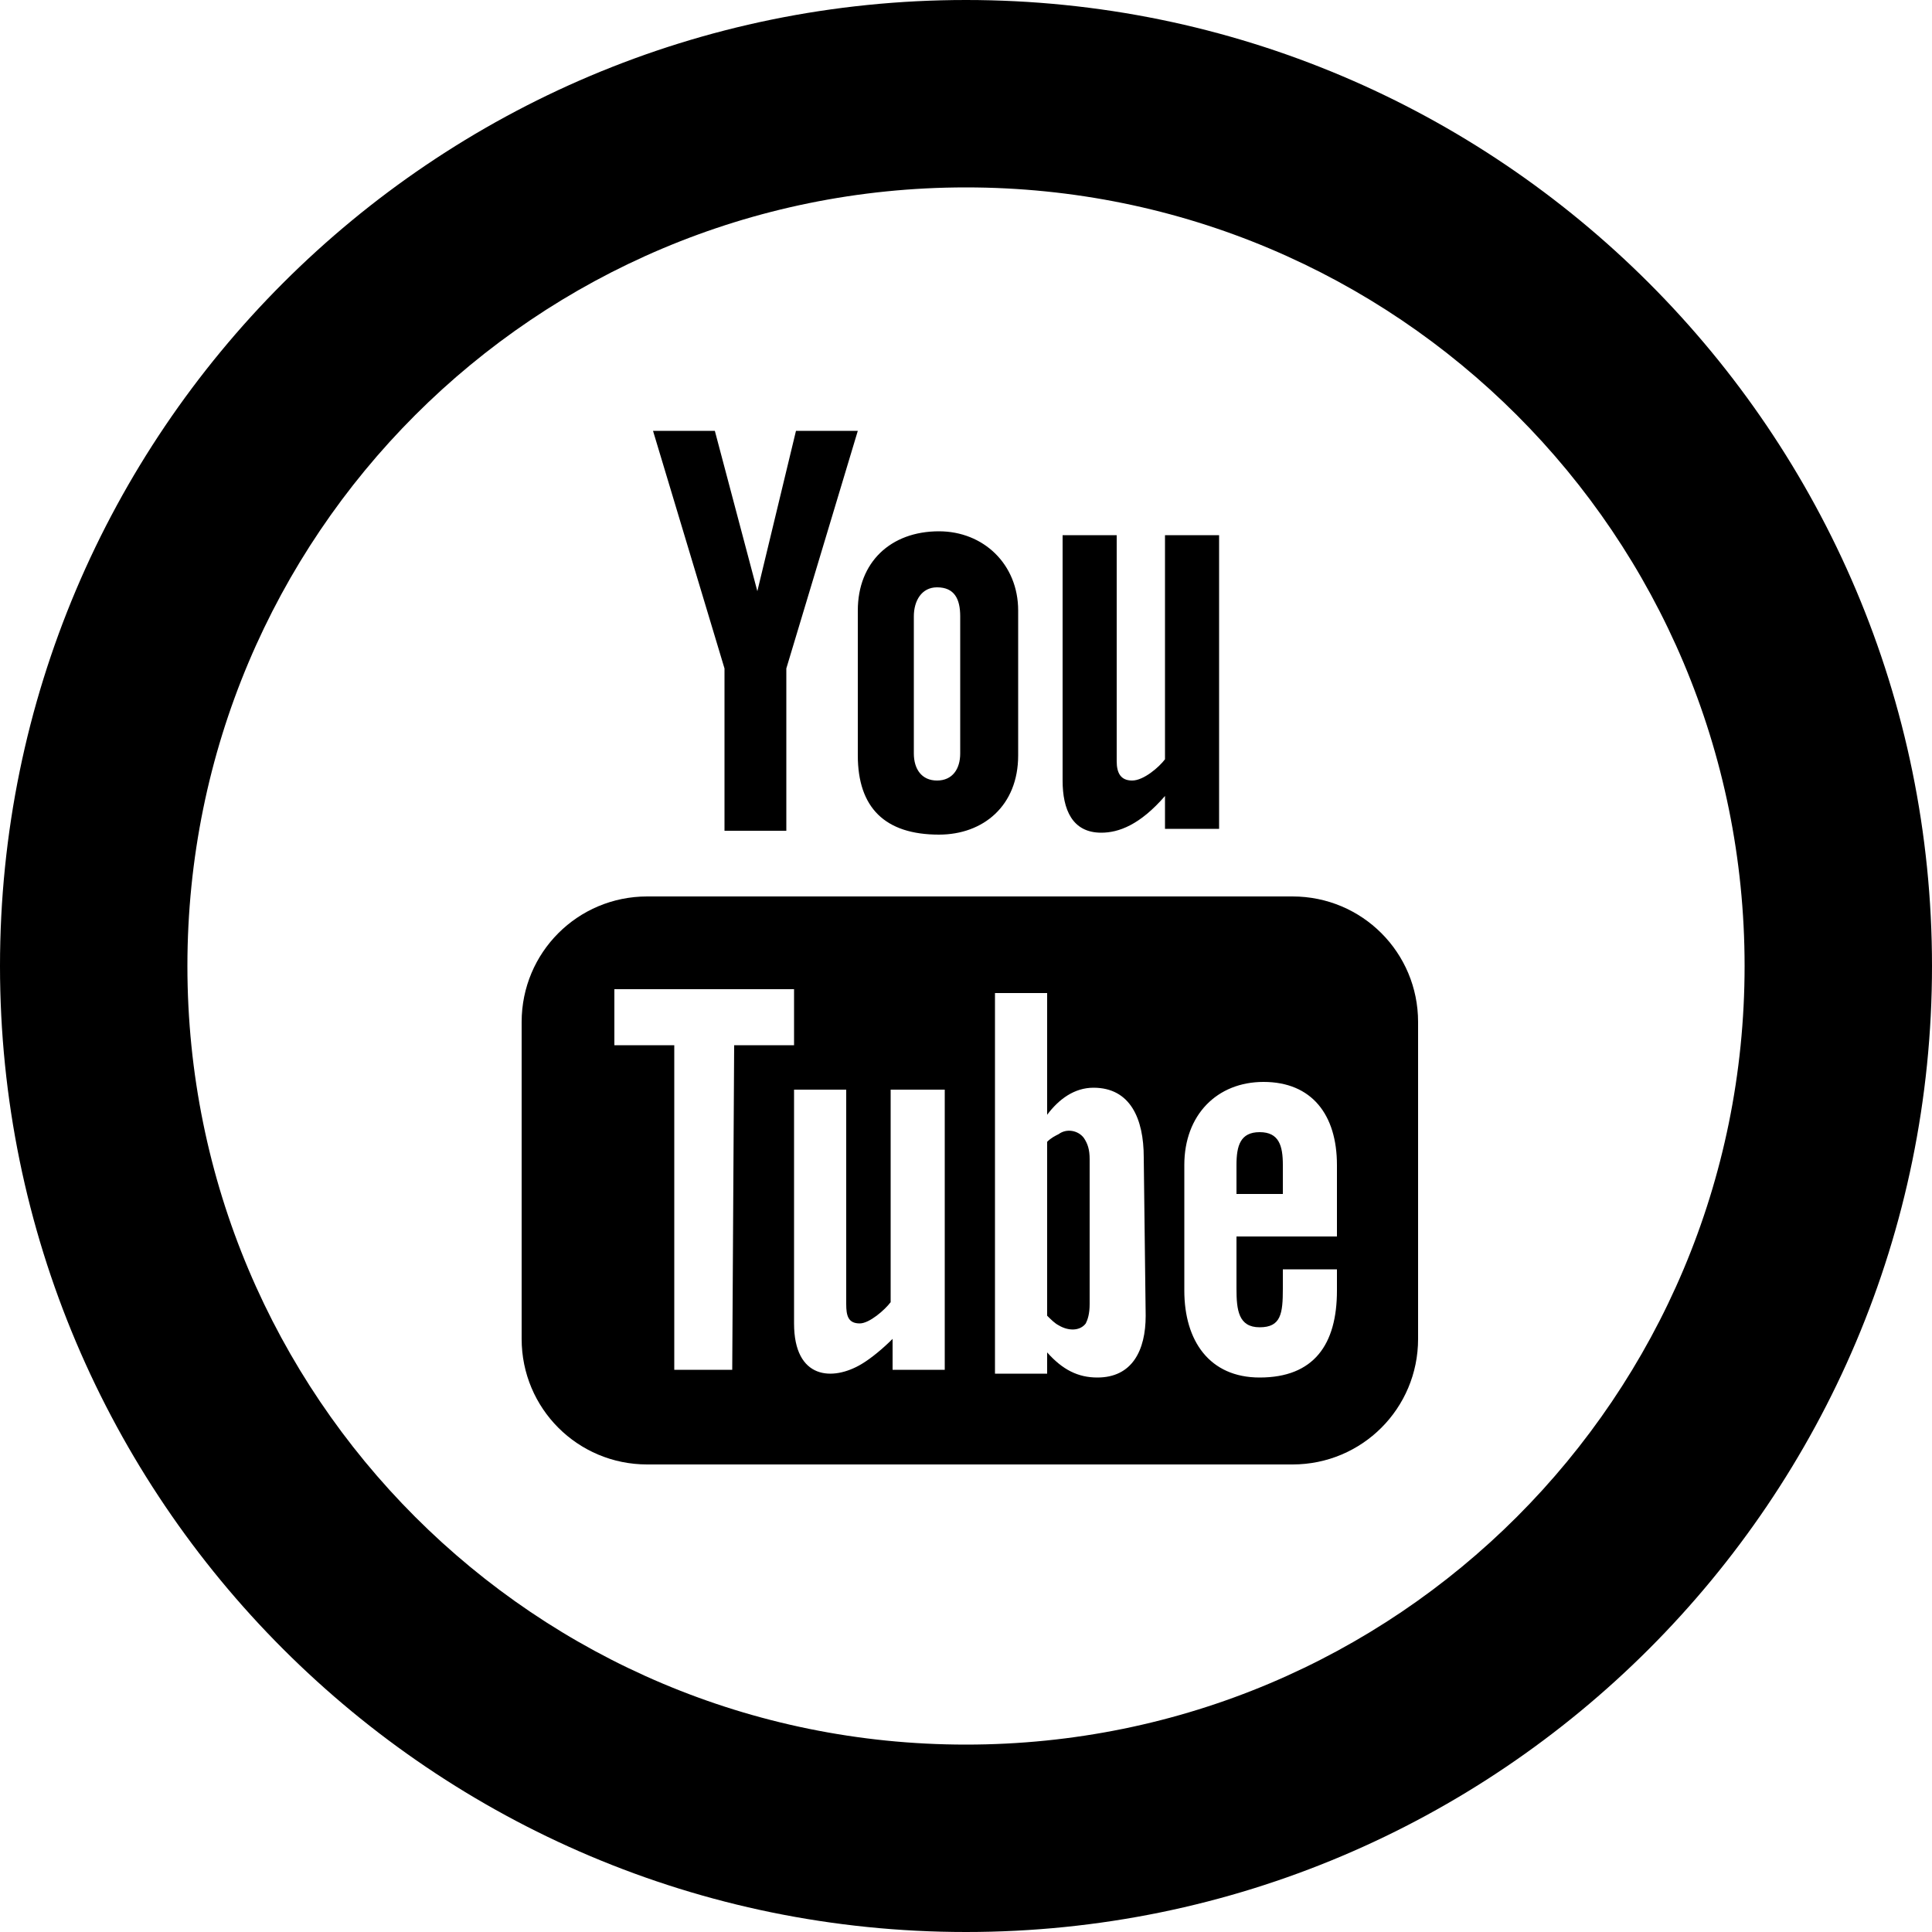 <?xml version="1.0" encoding="utf-8"?>
<!-- Generator: Adobe Illustrator 19.1.0, SVG Export Plug-In . SVG Version: 6.00 Build 0)  -->
<svg version="1.1" id="Layer_1" xmlns="http://www.w3.org/2000/svg" xmlns:xlink="http://www.w3.org/1999/xlink" x="0px" y="0px"
	 viewBox="206 206 100 100" enable-background="new 206 206 100 100" xml:space="preserve">
<path id="youtube-5-icon" d="M256,206c-27.6,0-50,22.4-50,50c0,27.6,22.4,50,50,50c27.6,0,50-22.4,50-50
	C306,228.4,283.6,206,256,206z M256,296.3c-22.3,0-40.3-18-40.3-40.3c0-22.3,18-40.3,40.3-40.3c22.3,0,40.3,18,40.3,40.3
	C296.3,278.3,278.3,296.3,256,296.3z M239.8,228.3h3.2l2.2,8.3l2-8.3h3.2l-3.7,12.3v8.4h-3.2v-8.4L239.8,228.3z M250.4,245.1
	c0,2.7,1.4,4.1,4.2,4.1c2.3,0,4.1-1.5,4.1-4.1v-7.5c0-2.4-1.8-4.1-4.1-4.1c-2.5,0-4.2,1.6-4.2,4.1V245.1L250.4,245.1z M253.3,237.9
	c0-0.8,0.4-1.5,1.2-1.5c0.9,0,1.2,0.6,1.2,1.5v7.1c0,0.8-0.4,1.4-1.2,1.4c-0.8,0-1.2-0.6-1.2-1.4L253.3,237.9L253.3,237.9z
	 M266.3,233.7v11.6c-0.3,0.4-1.1,1.1-1.7,1.1c-0.6,0-0.8-0.4-0.8-1v-11.7H261v12.7c0,1.5,0.5,2.7,2,2.7c0.9,0,2-0.4,3.3-1.9v1.7h2.8
	v-15.2H266.3z M262.1,264.9c0.2,0.3,0.3,0.6,0.3,1.1v7.5c0,0.5-0.1,0.8-0.2,1c-0.3,0.4-0.9,0.4-1.4,0.1c-0.2-0.1-0.4-0.3-0.6-0.5v-9
	c0.2-0.2,0.4-0.3,0.6-0.4C261.2,264.4,261.8,264.5,262.1,264.9z M271.2,264.6c-1,0-1.2,0.7-1.2,1.7v1.5h2.4v-1.5
	C272.4,265.3,272.2,264.6,271.2,264.6z M279.4,275.3c0,3.6-2.9,6.5-6.5,6.5h-33.4c-3.6,0-6.5-2.9-6.5-6.5v-16.4
	c0-3.6,2.9-6.5,6.5-6.5h33.4c3.6,0,6.5,2.9,6.5,6.5L279.4,275.3L279.4,275.3z M244,260.1h3.1v-2.9h-9.3v2.9h3.1v16.8h3L244,260.1
	L244,260.1z M254.8,262.4h-2.7v11c-0.3,0.4-1.1,1.1-1.6,1.1c-0.6,0-0.7-0.4-0.7-1v-11.1h-2.7v12.1c0,2.9,2,3,3.5,2.1
	c0.5-0.3,1.1-0.8,1.6-1.3v1.6h2.7V262.4L254.8,262.4z M265.2,265.9c0-2-0.7-3.6-2.6-3.6c-1,0-1.8,0.6-2.4,1.4v-6.3h-2.7v19.7h2.7
	v-1.1c0.8,0.9,1.6,1.3,2.6,1.3c1.8,0,2.5-1.4,2.5-3.2L265.2,265.9L265.2,265.9z M275.2,266.3c0-2.6-1.3-4.3-3.8-4.3
	c-2.4,0-4.1,1.7-4.1,4.3v6.5c0,2.6,1.3,4.5,3.9,4.5c2.8,0,4-1.7,4-4.5v-1.1h-2.8v1c0,1.3-0.1,2-1.2,2c-1.1,0-1.2-0.9-1.2-2V270h5.2
	L275.2,266.3L275.2,266.3z"/>
</svg>
